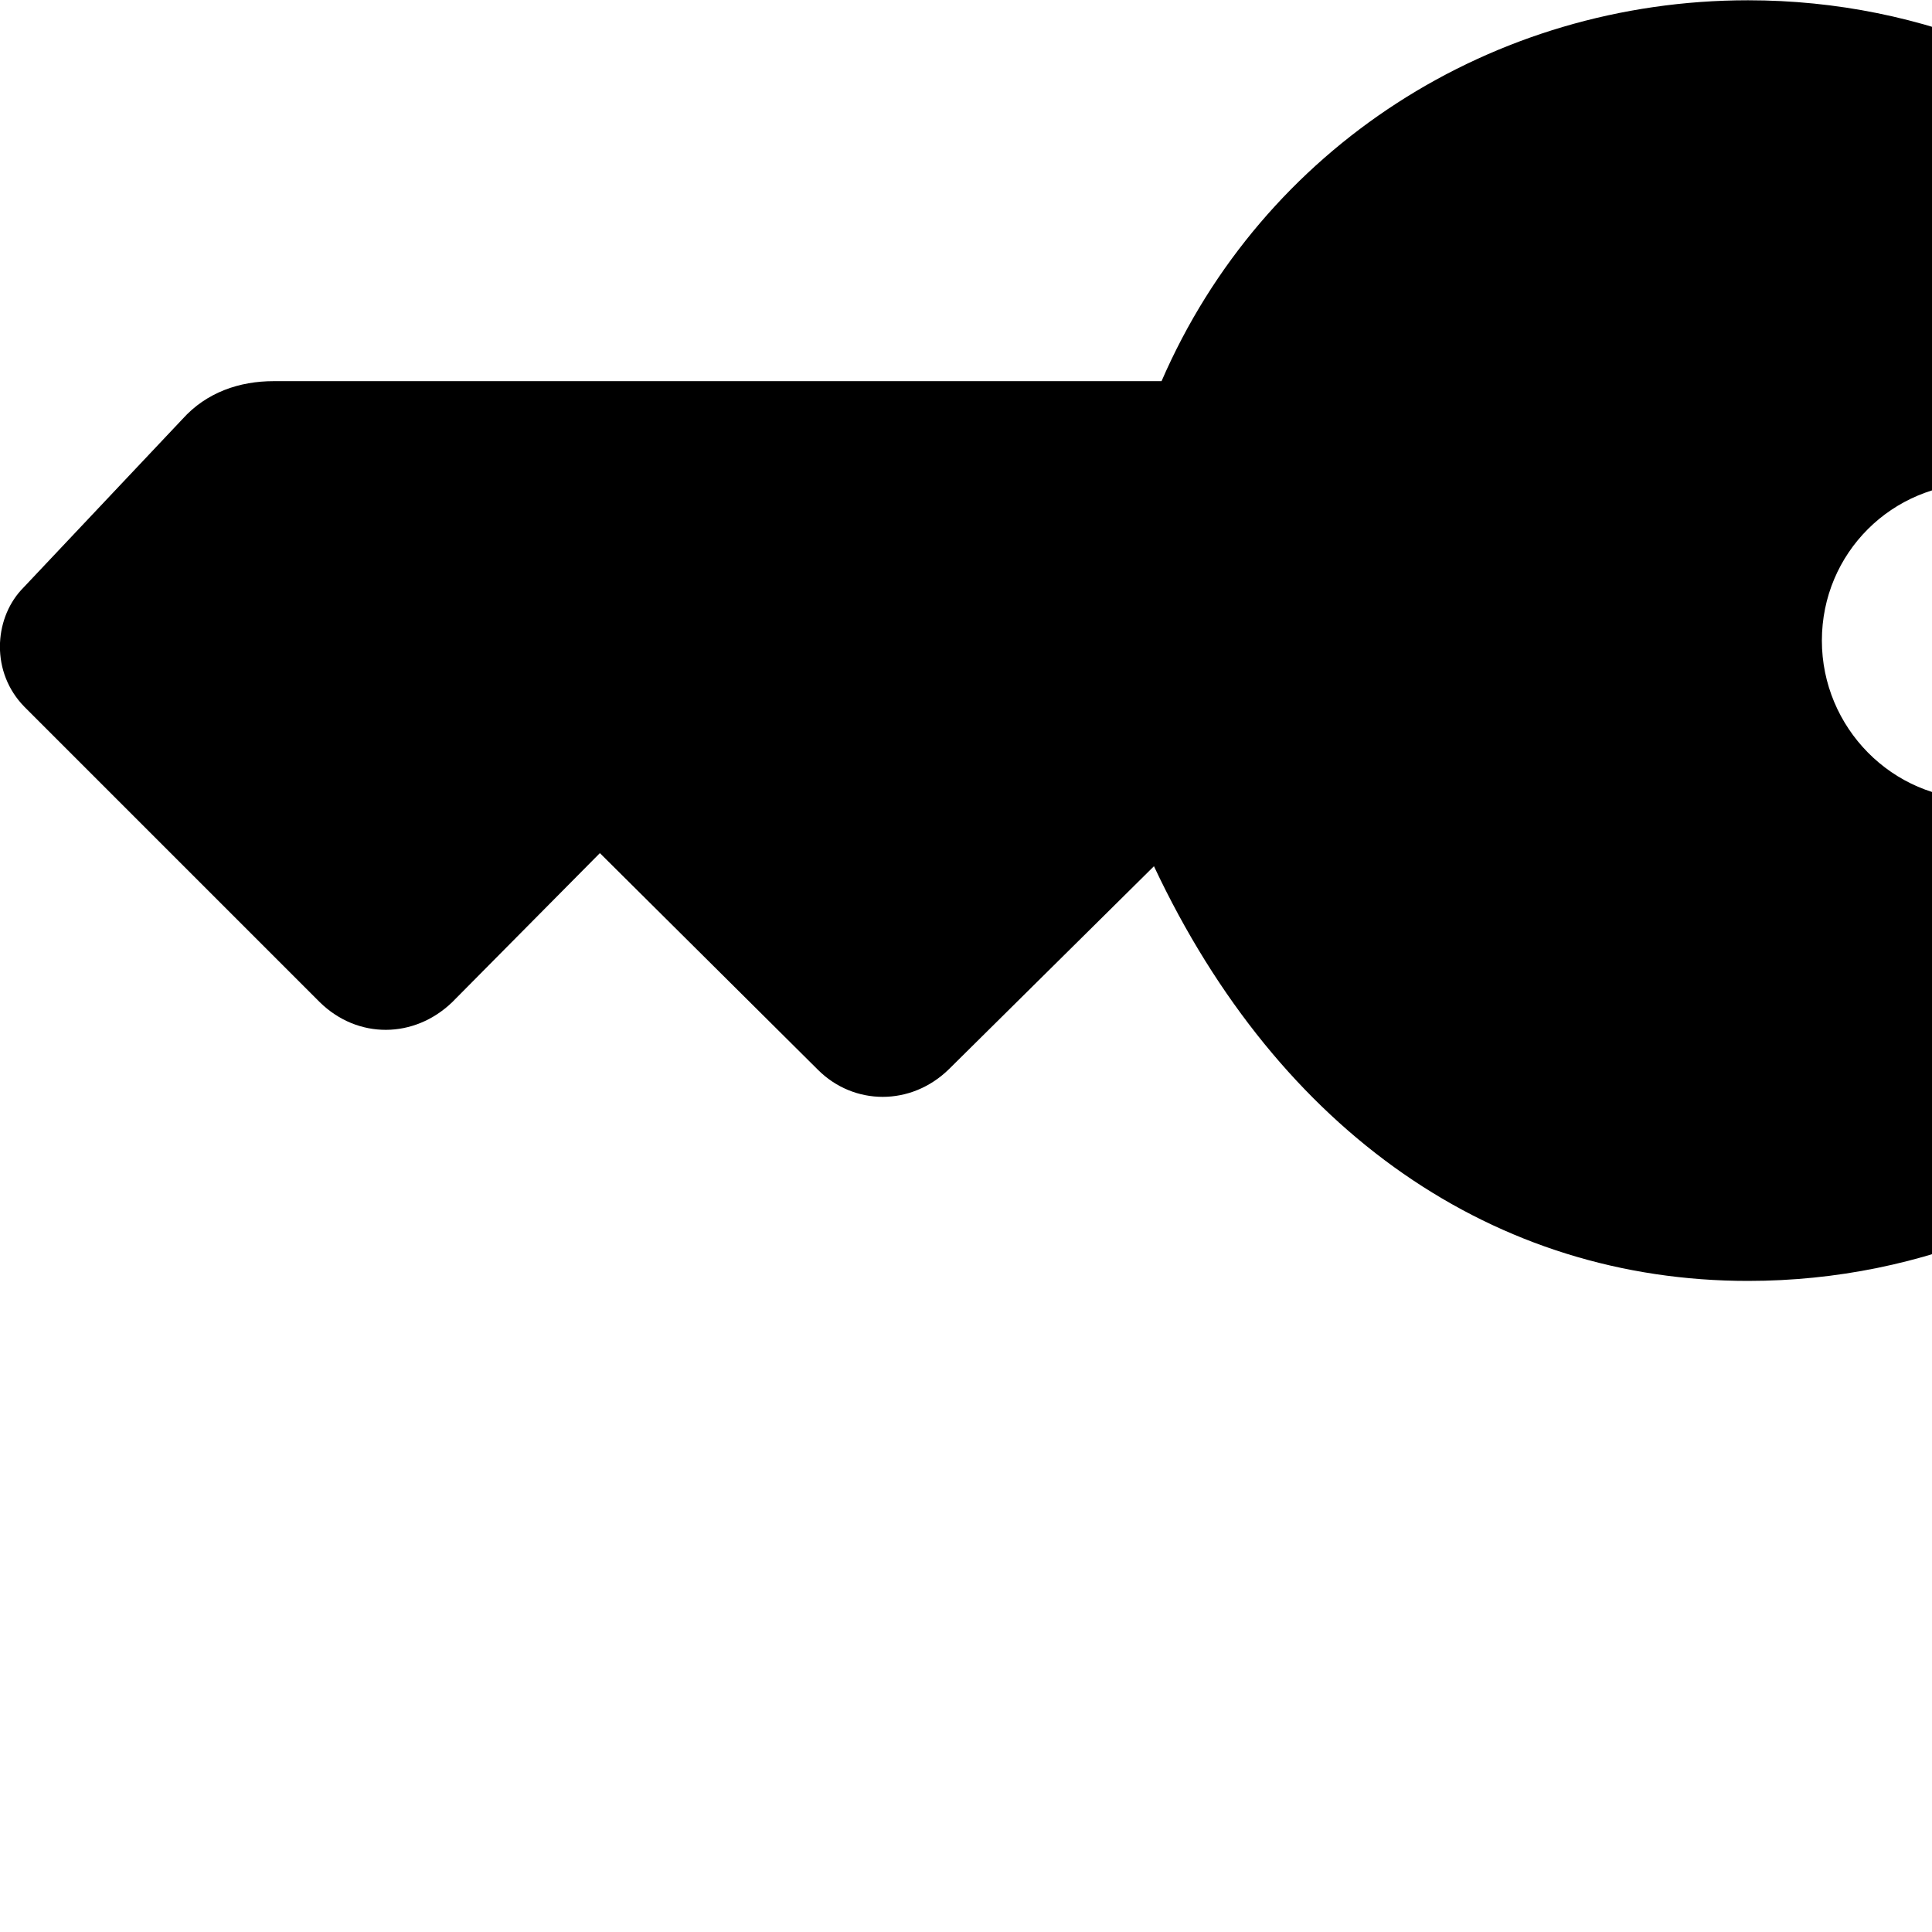 <svg xmlns="http://www.w3.org/2000/svg" viewBox="0 0 28 28" width="28" height="28">
  <path d="M34.604 9.284C34.604 4.114 30.474 0.004 25.334 0.004C21.634 0.004 18.304 2.134 16.834 5.524H3.964C3.474 5.524 2.994 5.684 2.644 6.074L0.304 8.554C-0.086 8.984 -0.136 9.744 0.354 10.244L4.634 14.524C5.184 15.064 6.004 15.054 6.554 14.524L8.694 12.364L11.854 15.504C12.374 16.024 13.204 16.034 13.754 15.494L16.724 12.554C18.544 16.424 21.674 18.564 25.334 18.564C30.464 18.564 34.604 14.434 34.604 9.284ZM26.404 9.284C26.404 8.014 27.424 7.004 28.684 7.004C29.974 7.004 30.984 8.014 30.984 9.284C30.984 10.544 29.954 11.584 28.684 11.584C27.424 11.584 26.404 10.544 26.404 9.284Z" />
</svg>